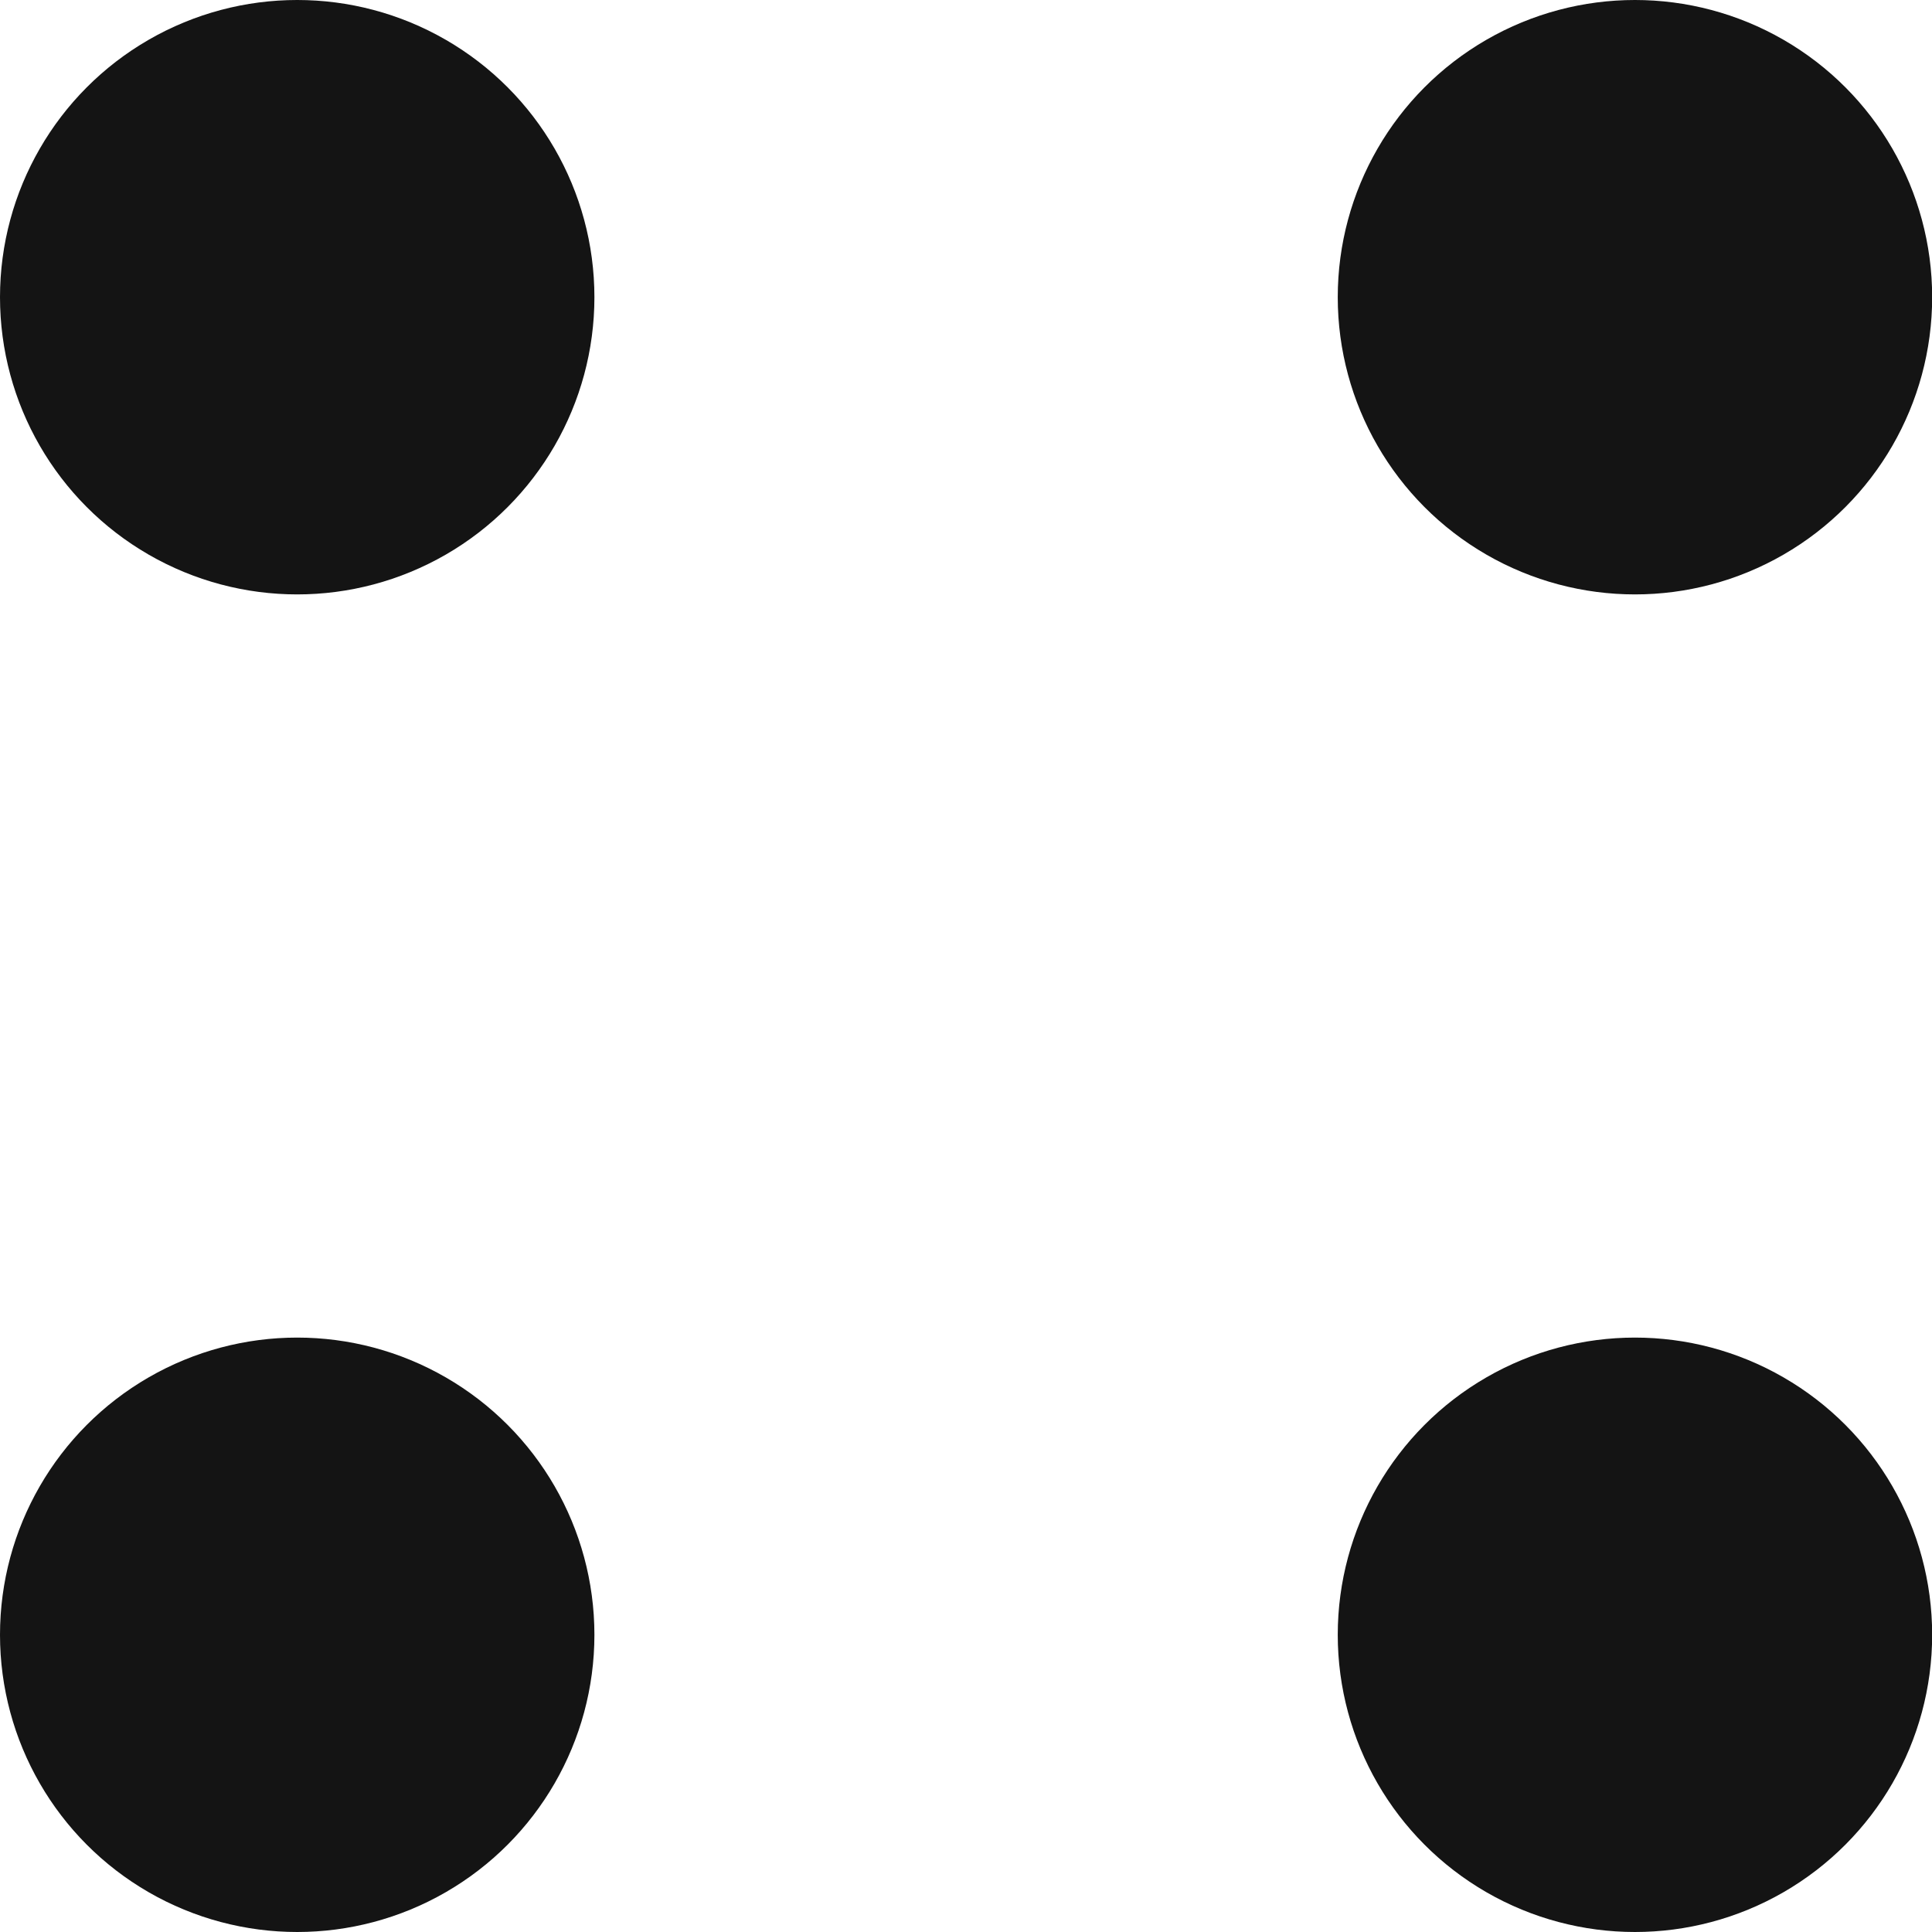 <svg width="12" height="12" viewBox="0 0 12 12" fill="none" xmlns="http://www.w3.org/2000/svg">
<circle cx="1.846" cy="1.846" r="1.846" fill="#141414"/>
<circle cx="1.846" cy="10.154" r="1.846" fill="#141414"/>
<circle cx="10.155" cy="1.846" r="1.846" fill="#141414"/>
<circle cx="10.155" cy="10.154" r="1.846" fill="#141414"/>
</svg>
